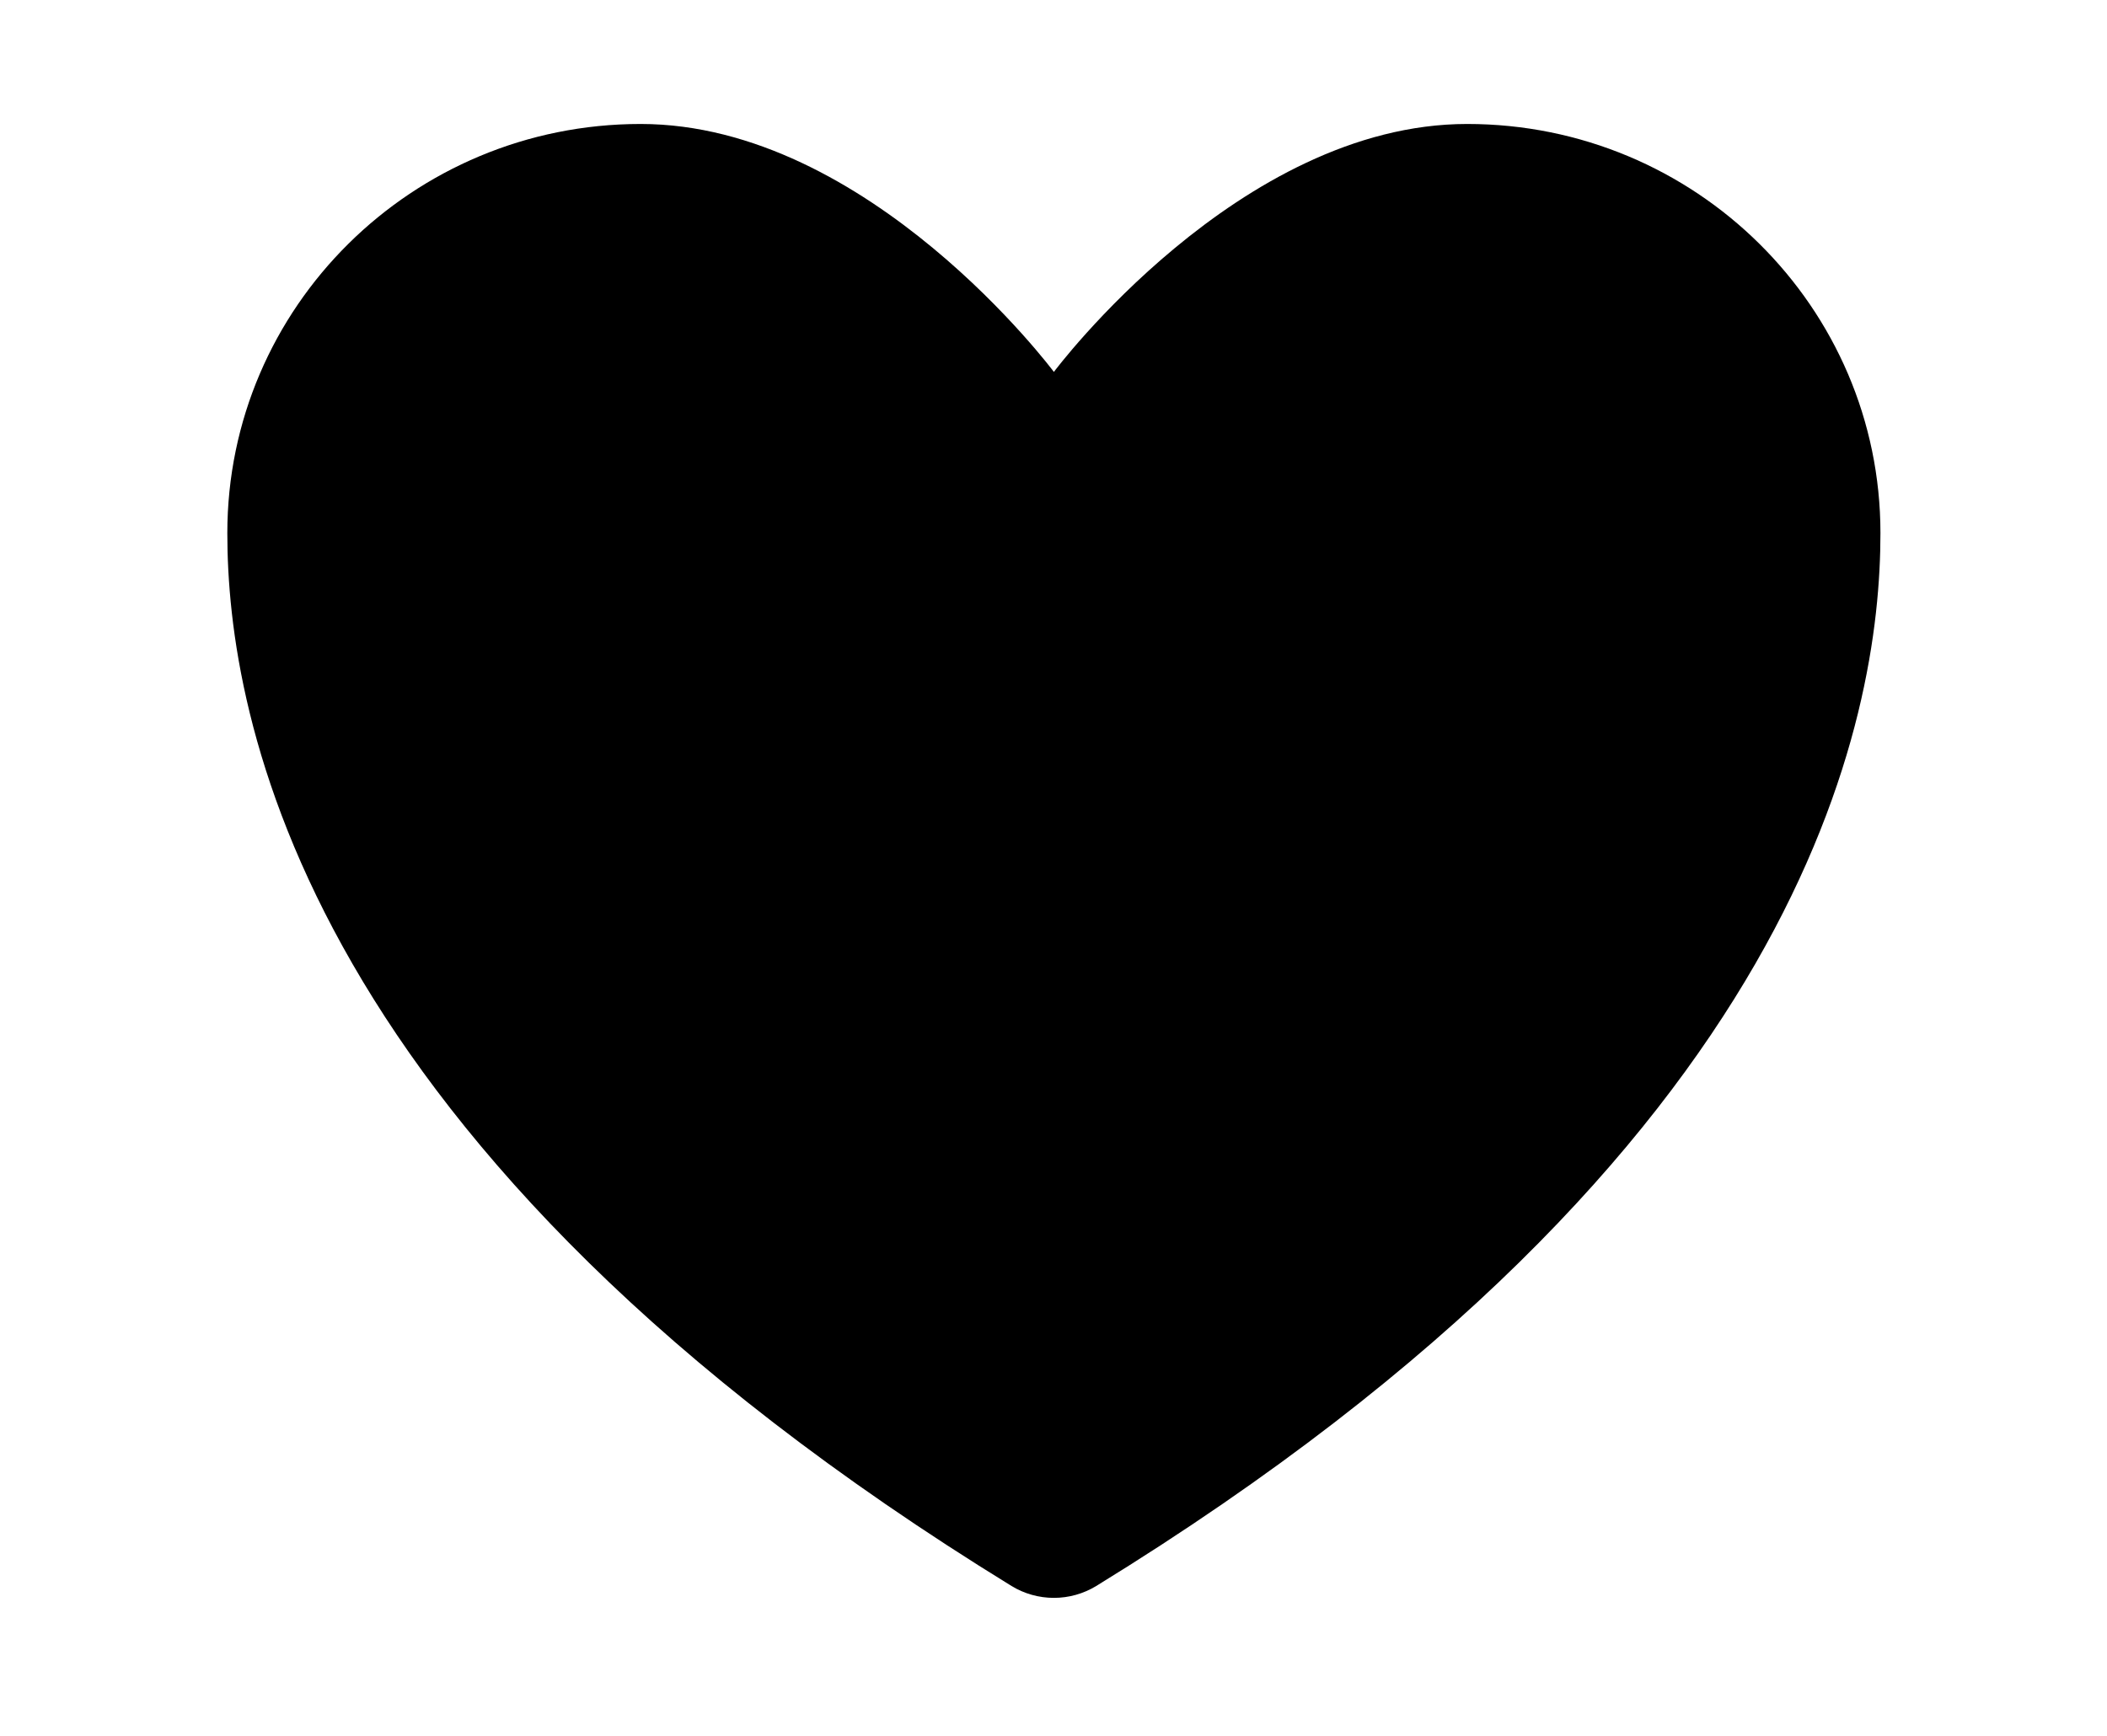 <!-- Generated by IcoMoon.io -->
<svg version="1.1" xmlns="http://www.w3.org/2000/svg" width="1243" height="1024" viewBox="0 0 1243 1024">
<title></title>
<g id="icomoon-ignore">
</g>
<path stroke-linejoin="round" stroke-linecap="round" stroke-miterlimit="4" stroke-width="146.286"  d="M377.917 73.143c-134.632 0-243.809 108.056-243.809 241.371 0 107.617 42.666 363.032 462.653 621.224 7.523 4.579 16.16 7 24.966 7s17.443-2.421 24.967-7c419.986-258.192 462.651-513.607 462.651-621.224 0-133.315-109.173-241.371-243.807-241.371-134.632 0-243.81 146.286-243.81 146.286s-109.177-146.286-243.809-146.286z"></path>
</svg>
